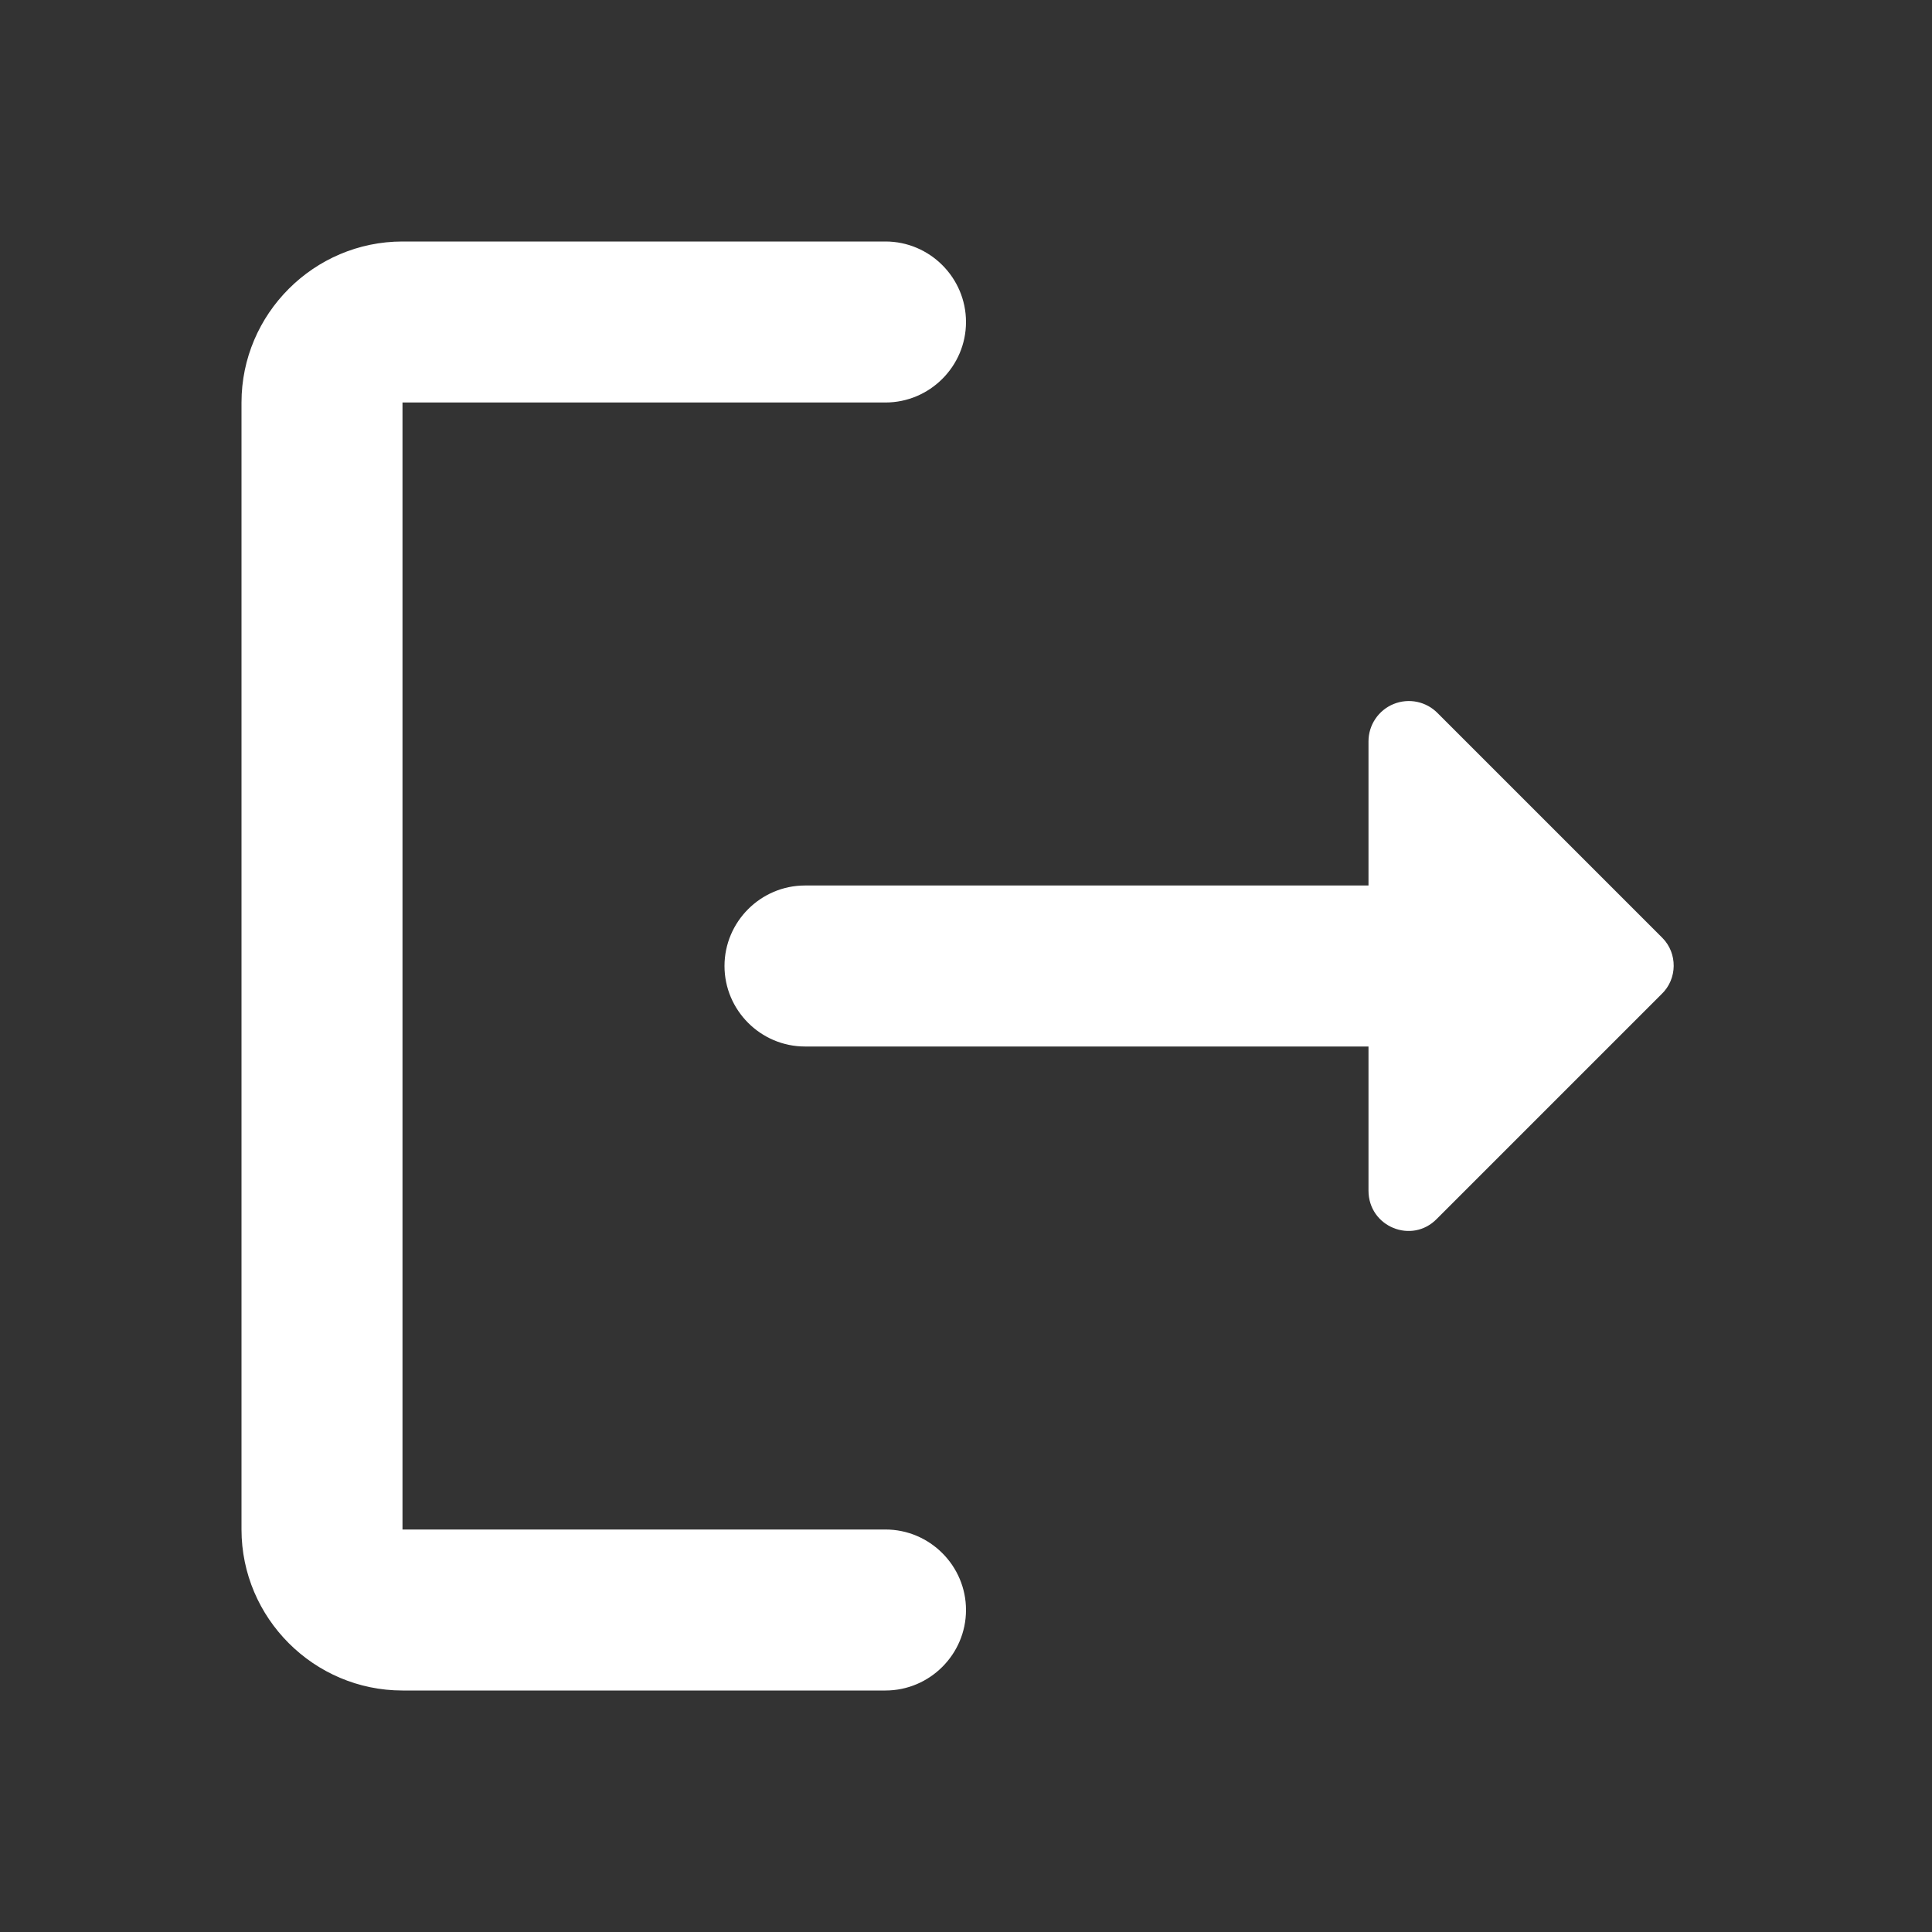 <svg width="100" height="100" viewBox="0 0 100 100" fill="none" xmlns="http://www.w3.org/2000/svg">
    <rect x="0" y="0" width="100" height="100" fill="#333333" stroke="none"/>
    <path
        d="M20.833 20.833H45.833C48.125 20.833 50 18.958 50 16.667C50 14.375 48.125 12.5 45.833 12.5H20.833C16.25 12.5 12.5 16.25 12.5 20.833V79.167C12.5 83.75 16.25 87.5 20.833 87.5H45.833C48.125 87.5 50 85.625 50 83.333C50 81.042 48.125 79.167 45.833 79.167H20.833V20.833Z"
        fill="white" />
    <path
        d="M86.042 48.542L74.417 36.917C74.127 36.619 73.755 36.414 73.348 36.329C72.942 36.244 72.519 36.283 72.134 36.439C71.749 36.596 71.42 36.864 71.188 37.209C70.956 37.553 70.833 37.959 70.833 38.375V45.833H41.667C39.375 45.833 37.5 47.708 37.5 50C37.5 52.292 39.375 54.167 41.667 54.167H70.833V61.625C70.833 63.5 73.083 64.417 74.375 63.083L86 51.458C86.833 50.667 86.833 49.333 86.042 48.542Z"
        fill="white" />
</svg>